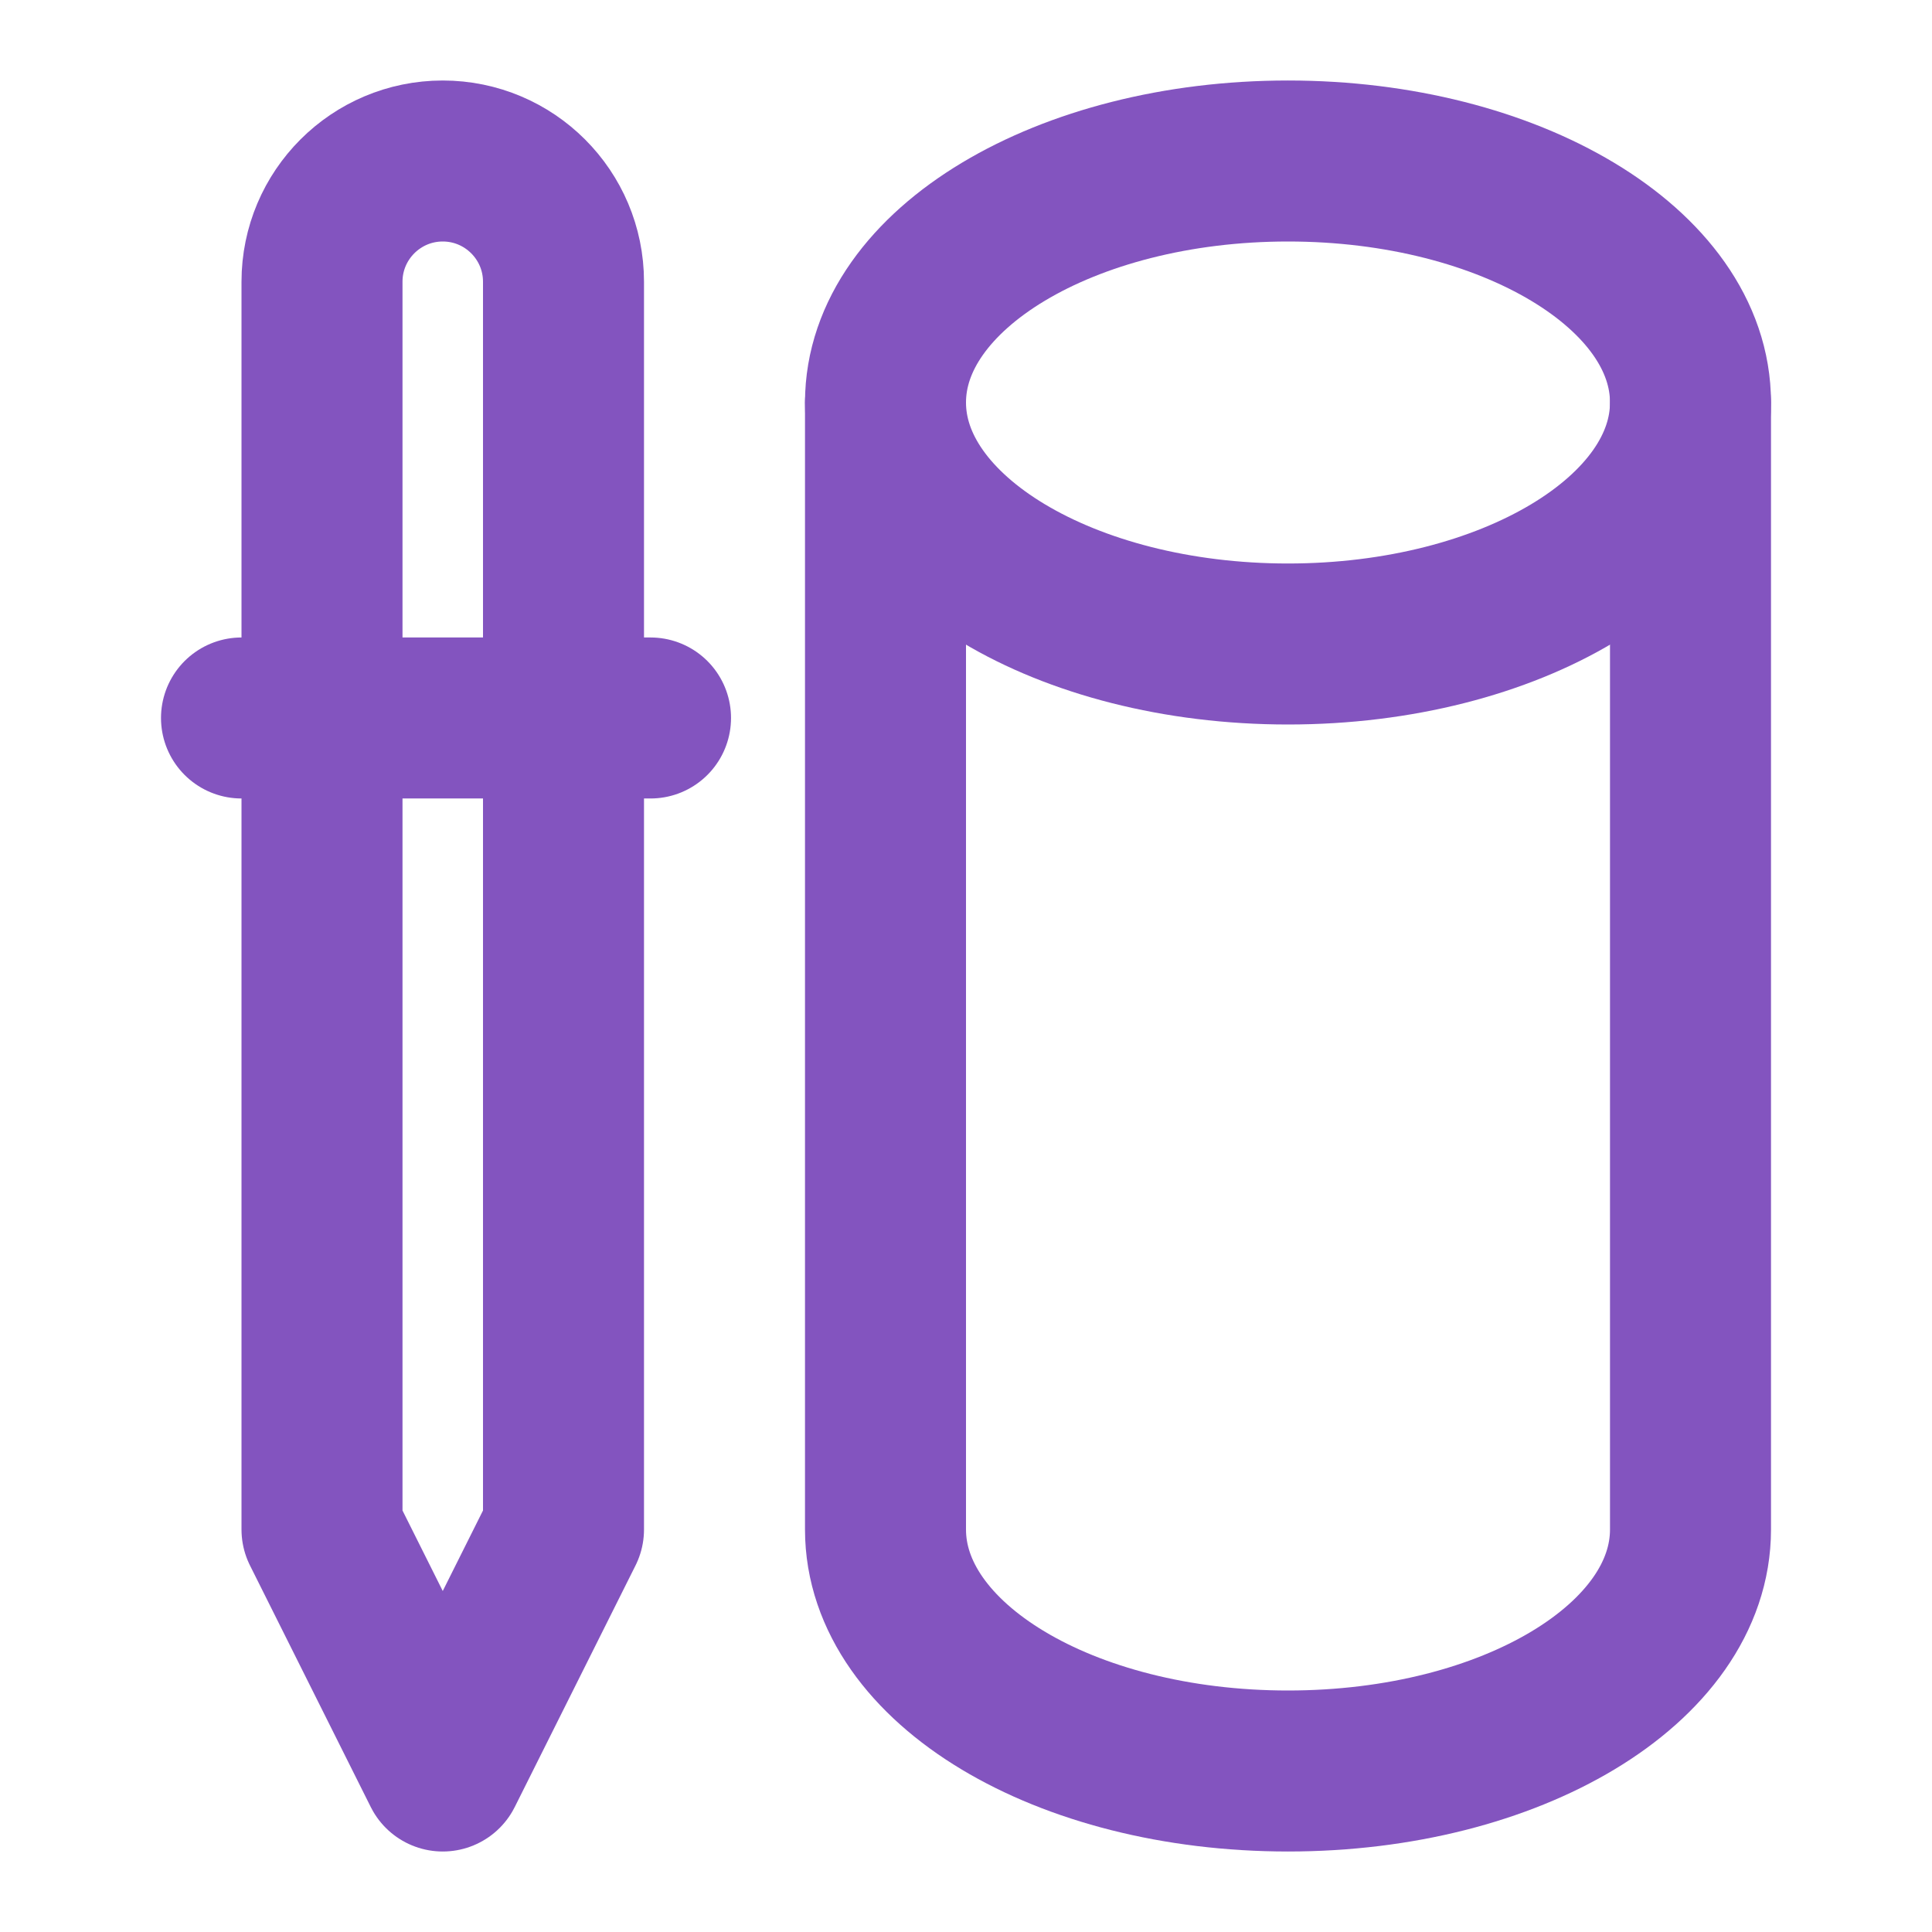 <svg width="24" height="24" viewBox="0 0 24 24" fill="none" xmlns="http://www.w3.org/2000/svg">
<path d="M16 8C18.761 8 21 6.657 21 5C21 3.343 18.761 2 16 2C13.239 2 11 3.343 11 5C11 6.657 13.239 8 16 8Z" stroke="#8354BF" stroke-width="2" stroke-linecap="round" stroke-linejoin="round"/>
<path d="M11 5V19C11 20.66 13.222 22 16 22C18.778 22 21 20.66 21 19V5" stroke="#8354BF" stroke-width="2" stroke-linecap="round" stroke-linejoin="round"/>
<path d="M3 8.919H8.081" stroke="#8354BF" stroke-width="2" stroke-linecap="round"/>
<path d="M4 3.5C4 2.672 4.672 2 5.5 2V2C6.328 2 7 2.672 7 3.5V19L5.5 22L4 19V3.5Z" stroke="#8354BF" stroke-width="2" stroke-linecap="round" stroke-linejoin="round"/>
</svg>

